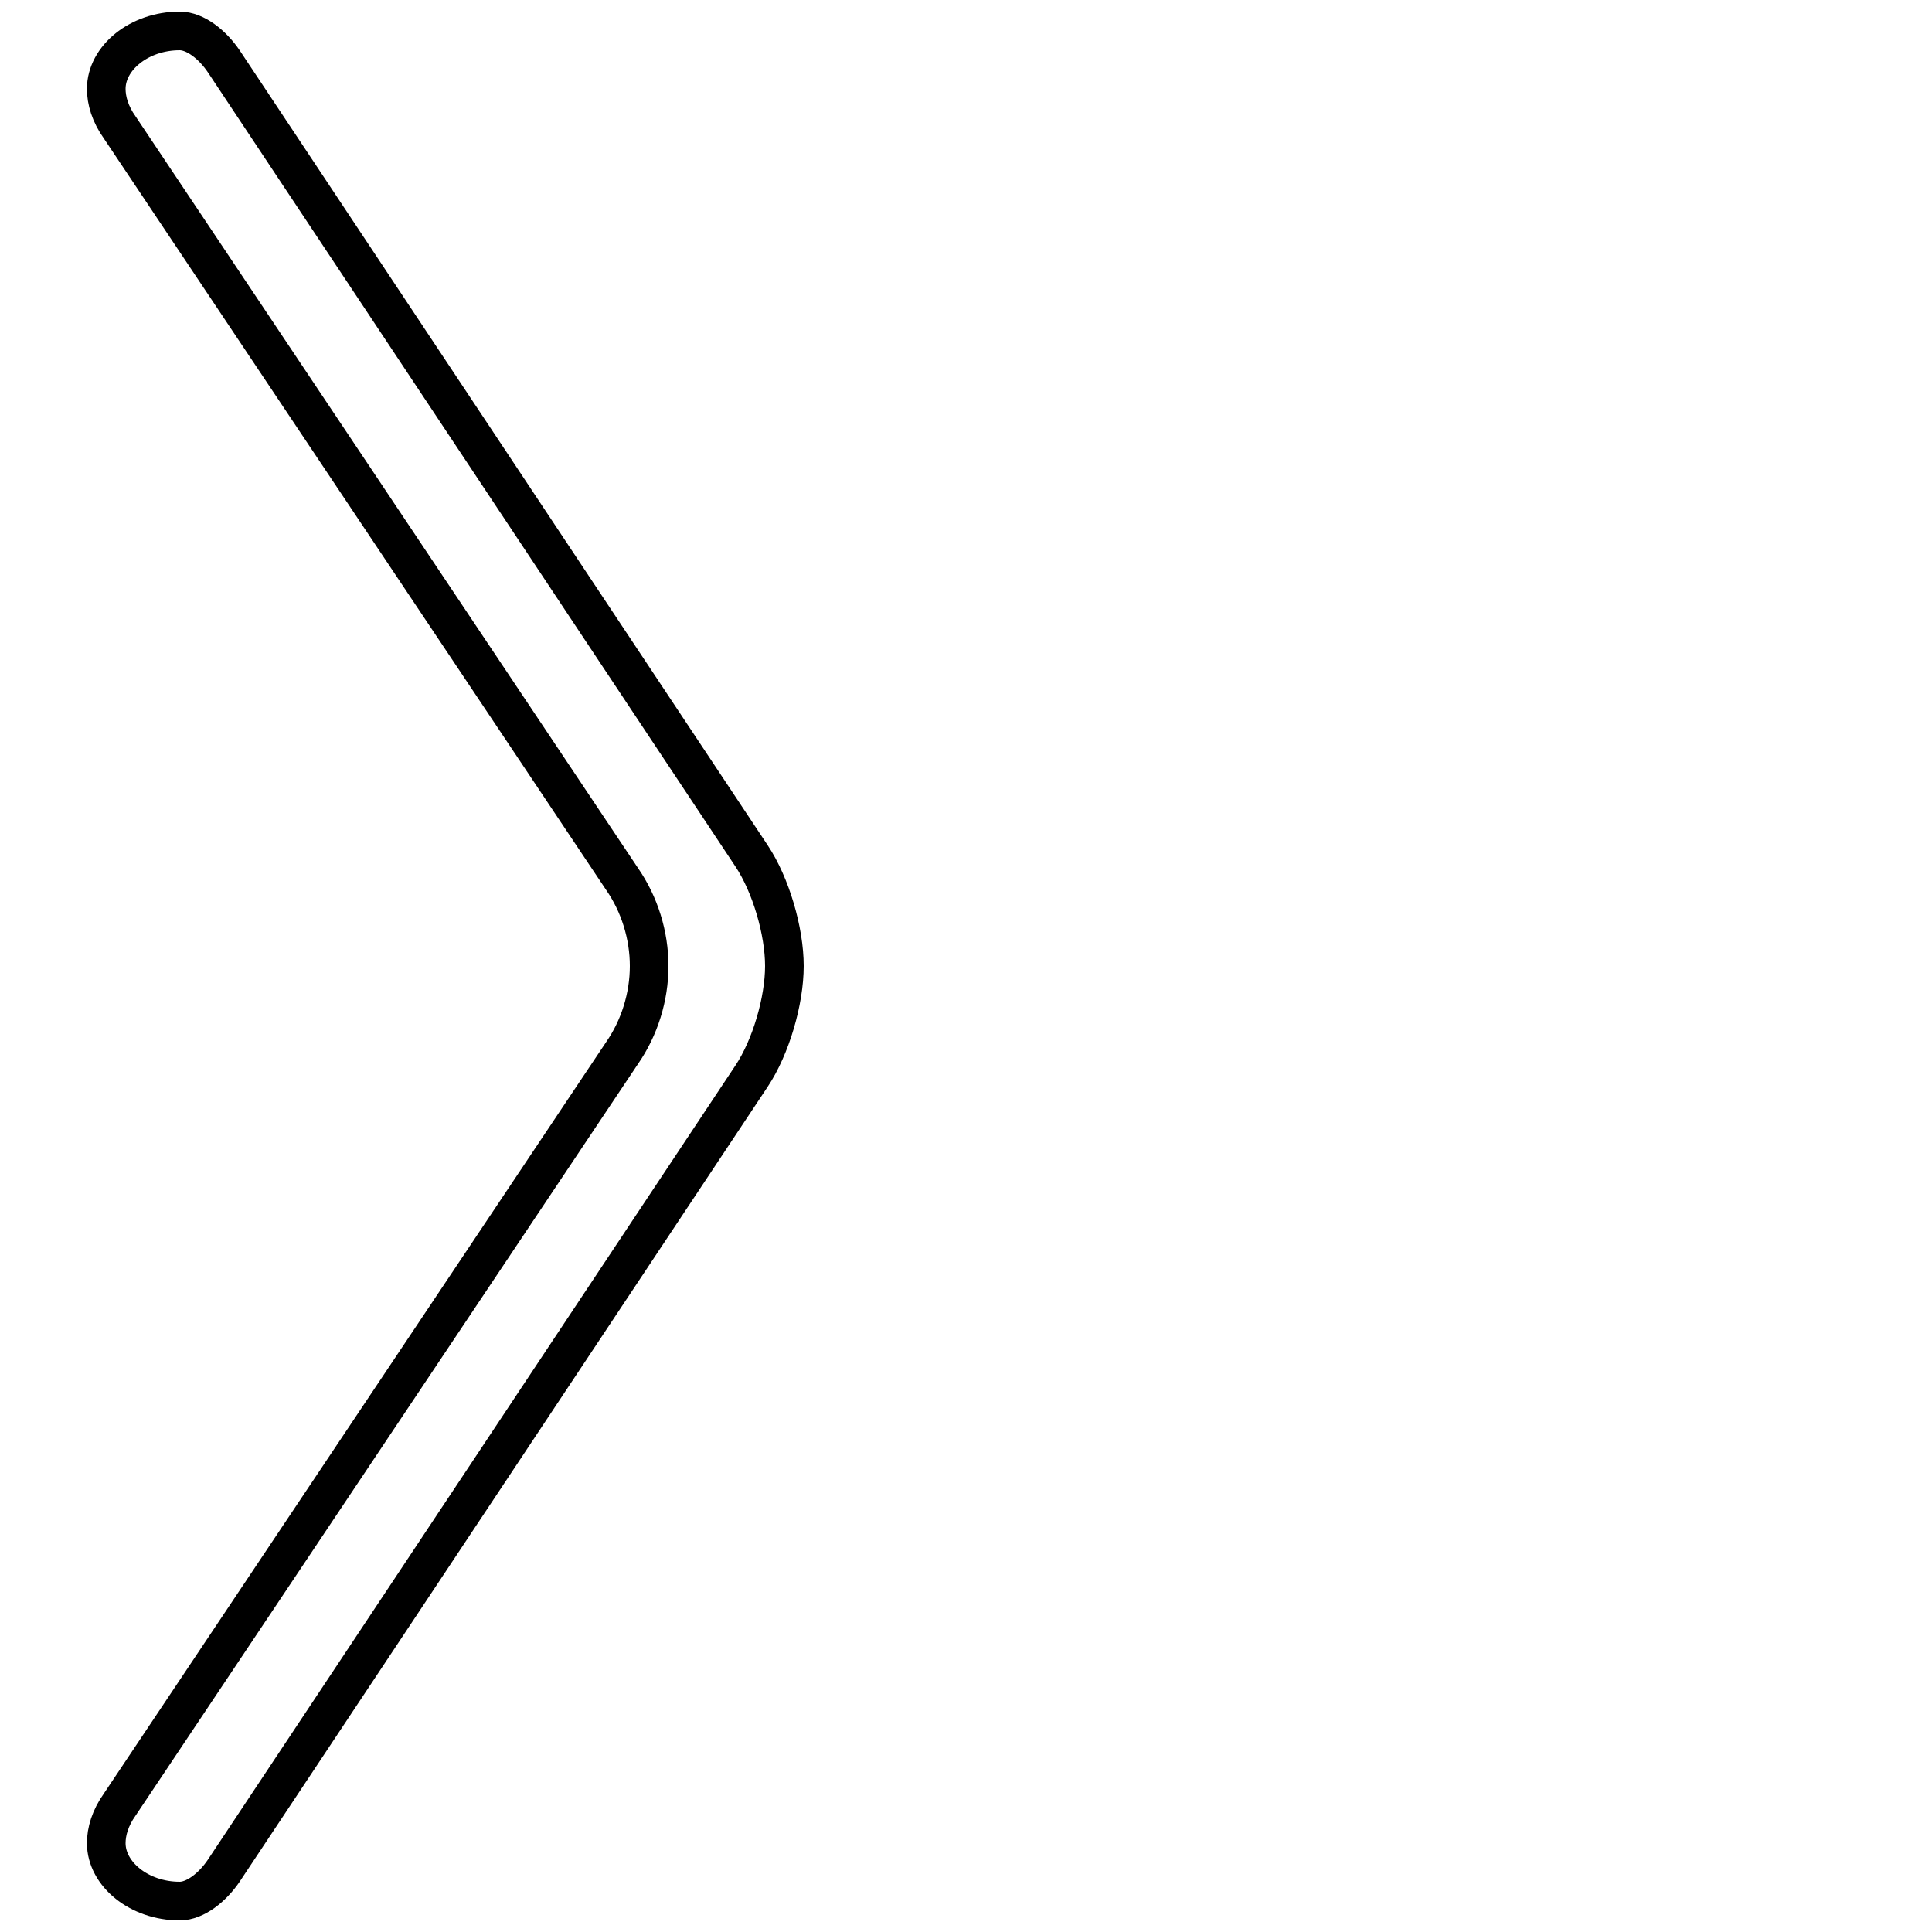 <?xml version='1.0' encoding='utf8'?>
<svg viewBox="0.0 -6.0 50.0 50.0" version="1.1" xmlns="http://www.w3.org/2000/svg">
<rect x="0.0" y="-6.0" width="50.0" height="50.0" fill="#808080" stroke="none"/>
<rect x="-1000" y="-1000" width="2000" height="2000" stroke="white" fill="white"/>
<g style="fill:white;stroke:#000000;  stroke-width:1">
<path d="M 20.3 -19.0 C 20.3 -18.1 19.95 -16.9 19.45 -16.15 L 5.8 4.4 C 5.5 4.85 5.05 5.2 4.65 5.2 C 3.6 5.2 2.75 4.5 2.75 3.7 C 2.75 3.4 2.85 3.05 3.1 2.7 L 16.1 -16.75 C 16.55 -17.4 16.8 -18.2 16.8 -19.0 C 16.8 -19.8 16.55 -20.6 16.1 -21.25 L 3.1 -40.7 C 2.85 -41.05 2.75 -41.4 2.75 -41.7 C 2.75 -42.5 3.6 -43.2 4.65 -43.2 C 5.05 -43.2 5.5 -42.85 5.8 -42.4 L 19.45 -21.85 C 19.95 -21.1 20.3 -19.9 20.3 -19.0 Z" transform="translate(0.0 38.0)" />
</g>
</svg>